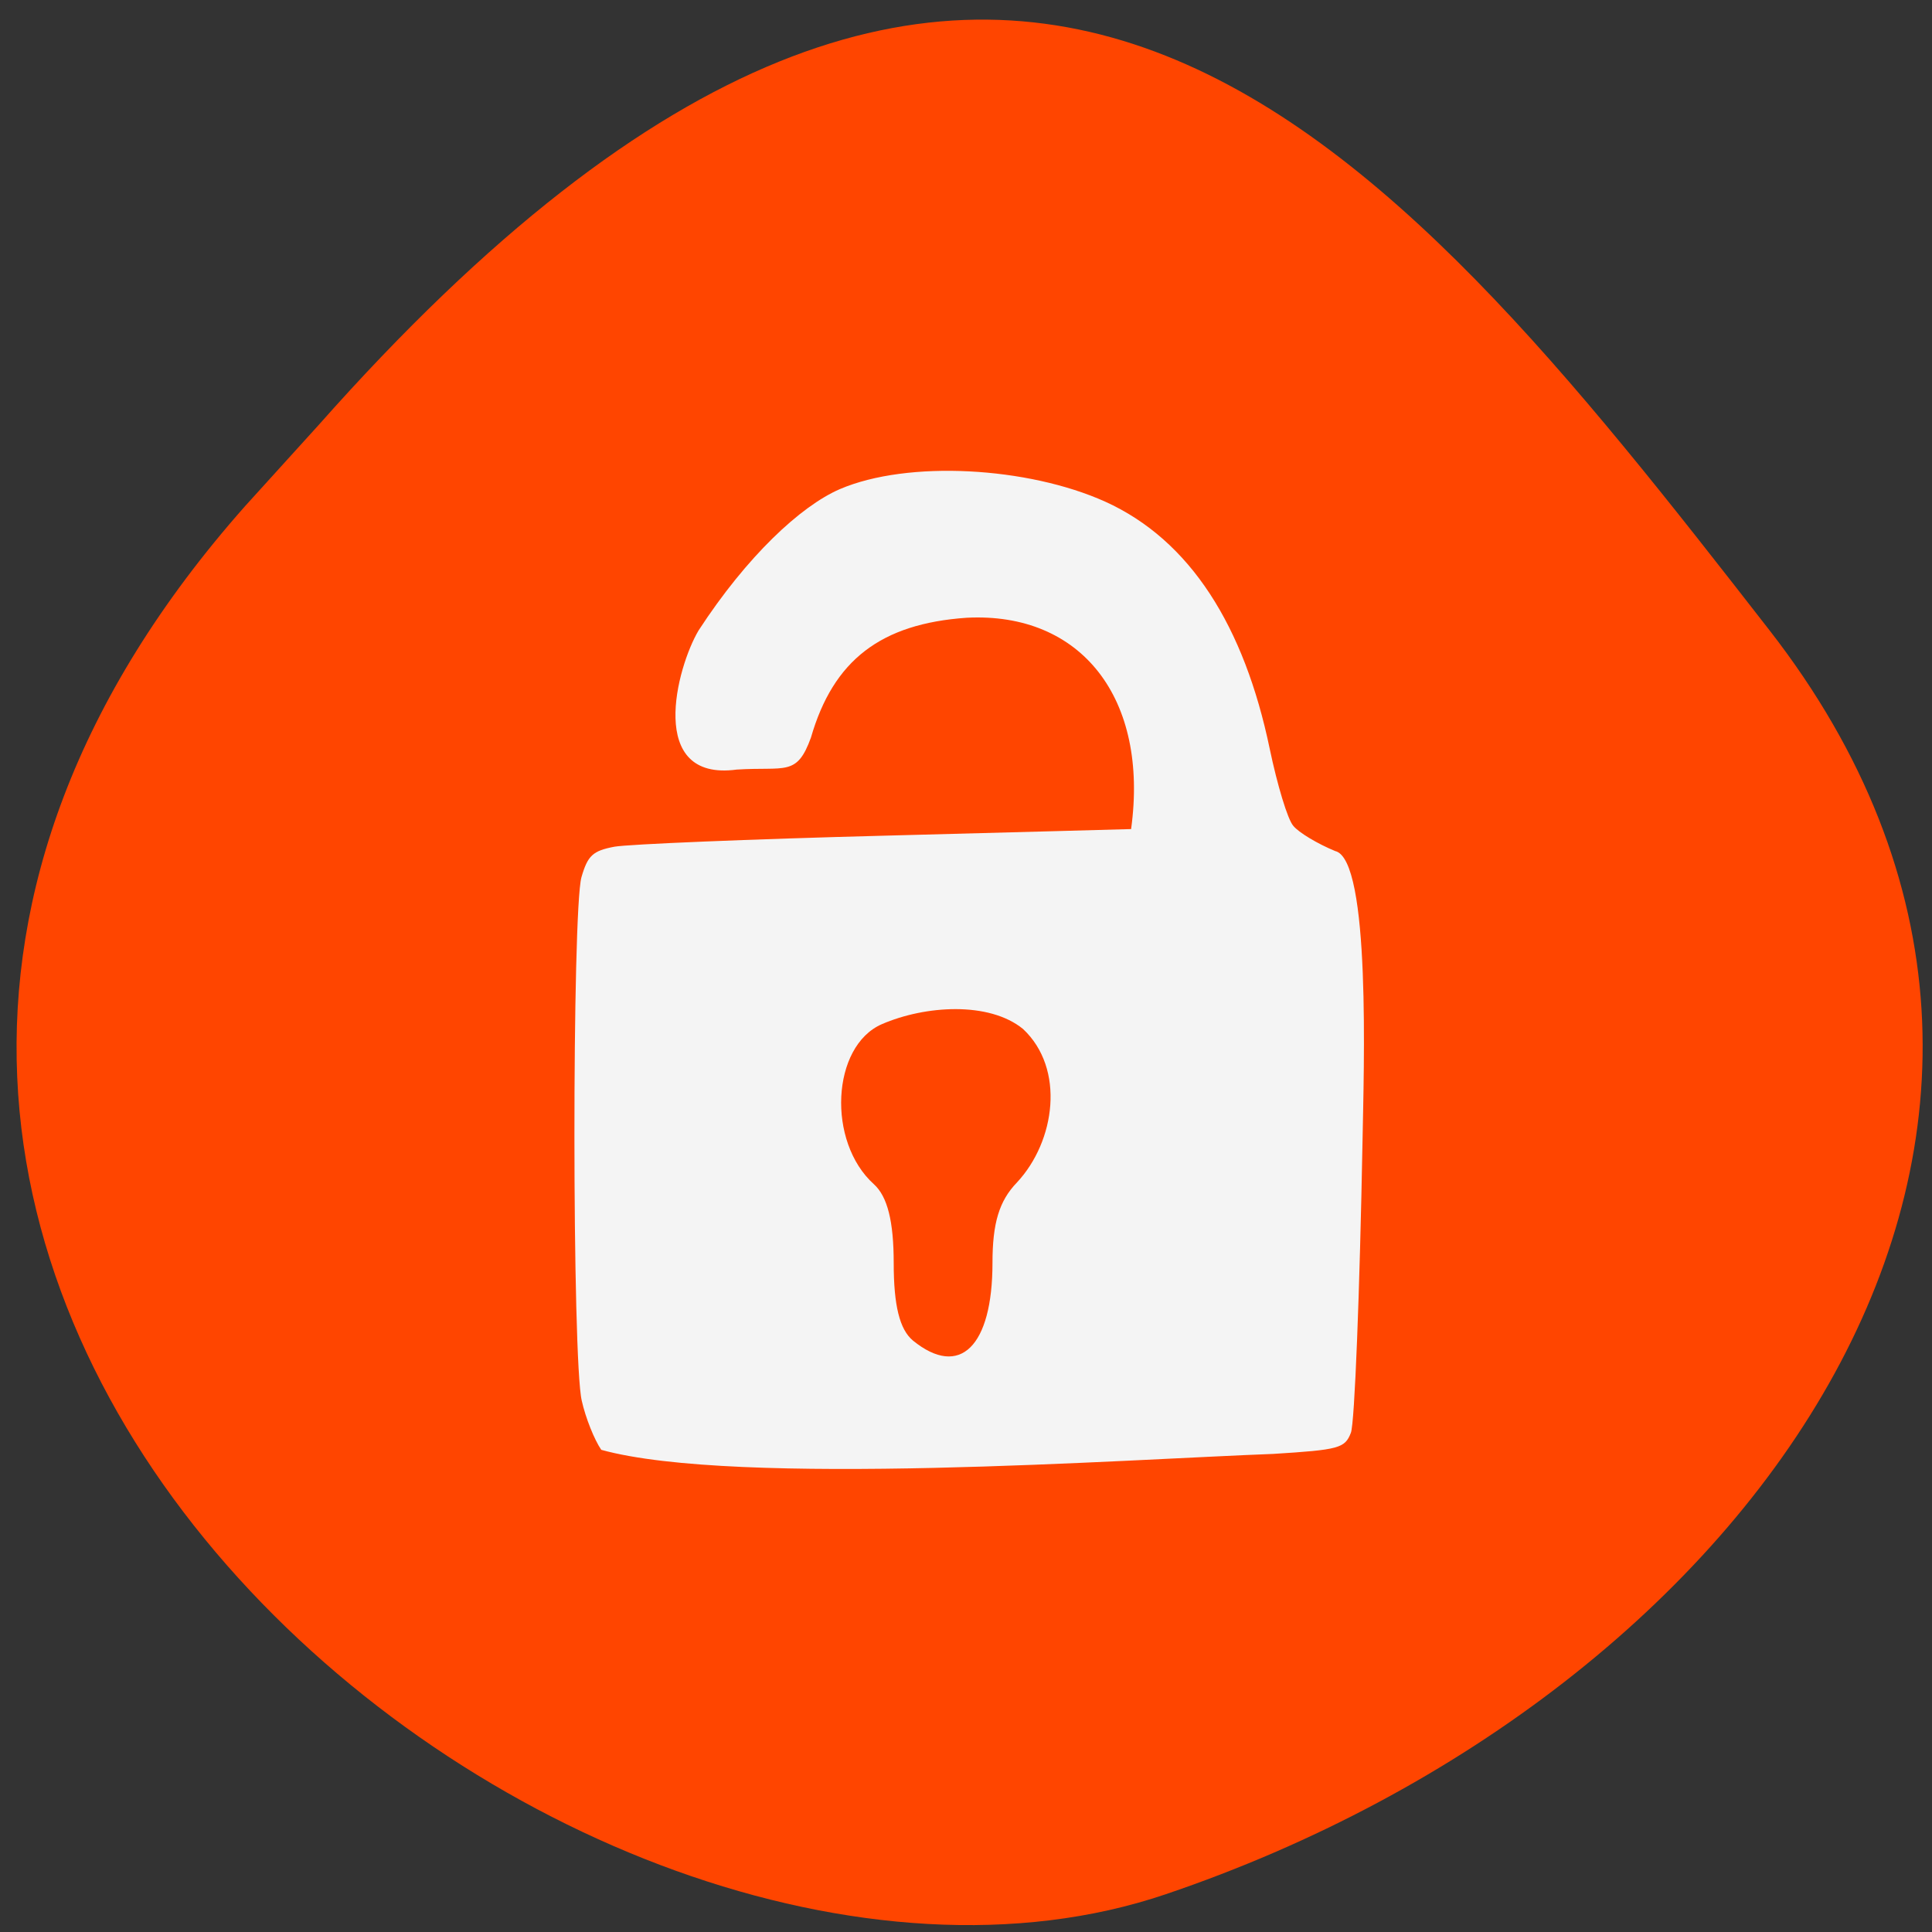<svg xmlns="http://www.w3.org/2000/svg" viewBox="0 0 24 24"><rect x="0" y="0" width="24" height="24" fill="#333333" stroke="none"/><path d="m 3.043 6.289 c -8.488 9.59 4.074 19.738 11.438 17.242 c 7.359 -2.492 12.305 -9.535 7.496 -15.707 c -4.805 -6.176 -9.531 -12.13 -18.02 -2.543" fill="#ff4500"/><path d="m 7.469 18.01 c -0.086 -0.125 -0.195 -0.398 -0.242 -0.609 c -0.121 -0.504 -0.121 -6.086 -0.004 -6.504 c 0.078 -0.27 0.141 -0.328 0.41 -0.379 c 0.176 -0.031 1.684 -0.094 3.355 -0.137 c 1.672 -0.043 3.051 -0.082 3.063 -0.082 c 0.223 -1.621 -0.617 -2.699 -2.043 -2.625 c -1.066 0.074 -1.656 0.527 -1.934 1.488 c -0.176 0.488 -0.316 0.359 -0.922 0.398 c -1.125 0.152 -0.746 -1.273 -0.473 -1.73 c 0.598 -0.918 1.266 -1.543 1.754 -1.754 c 0.848 -0.363 2.336 -0.277 3.297 0.156 c 1.059 0.48 1.727 1.551 2.043 3.07 c 0.094 0.449 0.223 0.879 0.293 0.957 c 0.066 0.082 0.301 0.223 0.52 0.313 c 0.445 0.102 0.355 2.73 0.34 3.594 c -0.035 1.883 -0.098 3.52 -0.145 3.633 c -0.074 0.191 -0.145 0.211 -0.965 0.262 c -1.793 0.066 -6.668 0.414 -8.348 -0.051" fill="#f4f4f4"/><path d="m 11.34 16.652 c -0.164 -0.137 -0.238 -0.434 -0.238 -0.961 c 0 -0.52 -0.078 -0.828 -0.246 -0.98 c -0.586 -0.527 -0.527 -1.715 0.098 -1.988 c 0.539 -0.234 1.332 -0.285 1.754 0.059 c 0.527 0.492 0.402 1.395 -0.074 1.906 c -0.223 0.23 -0.305 0.508 -0.305 1 c 0 1.039 -0.406 1.438 -0.988 0.965" fill="#ff4500"/></svg>